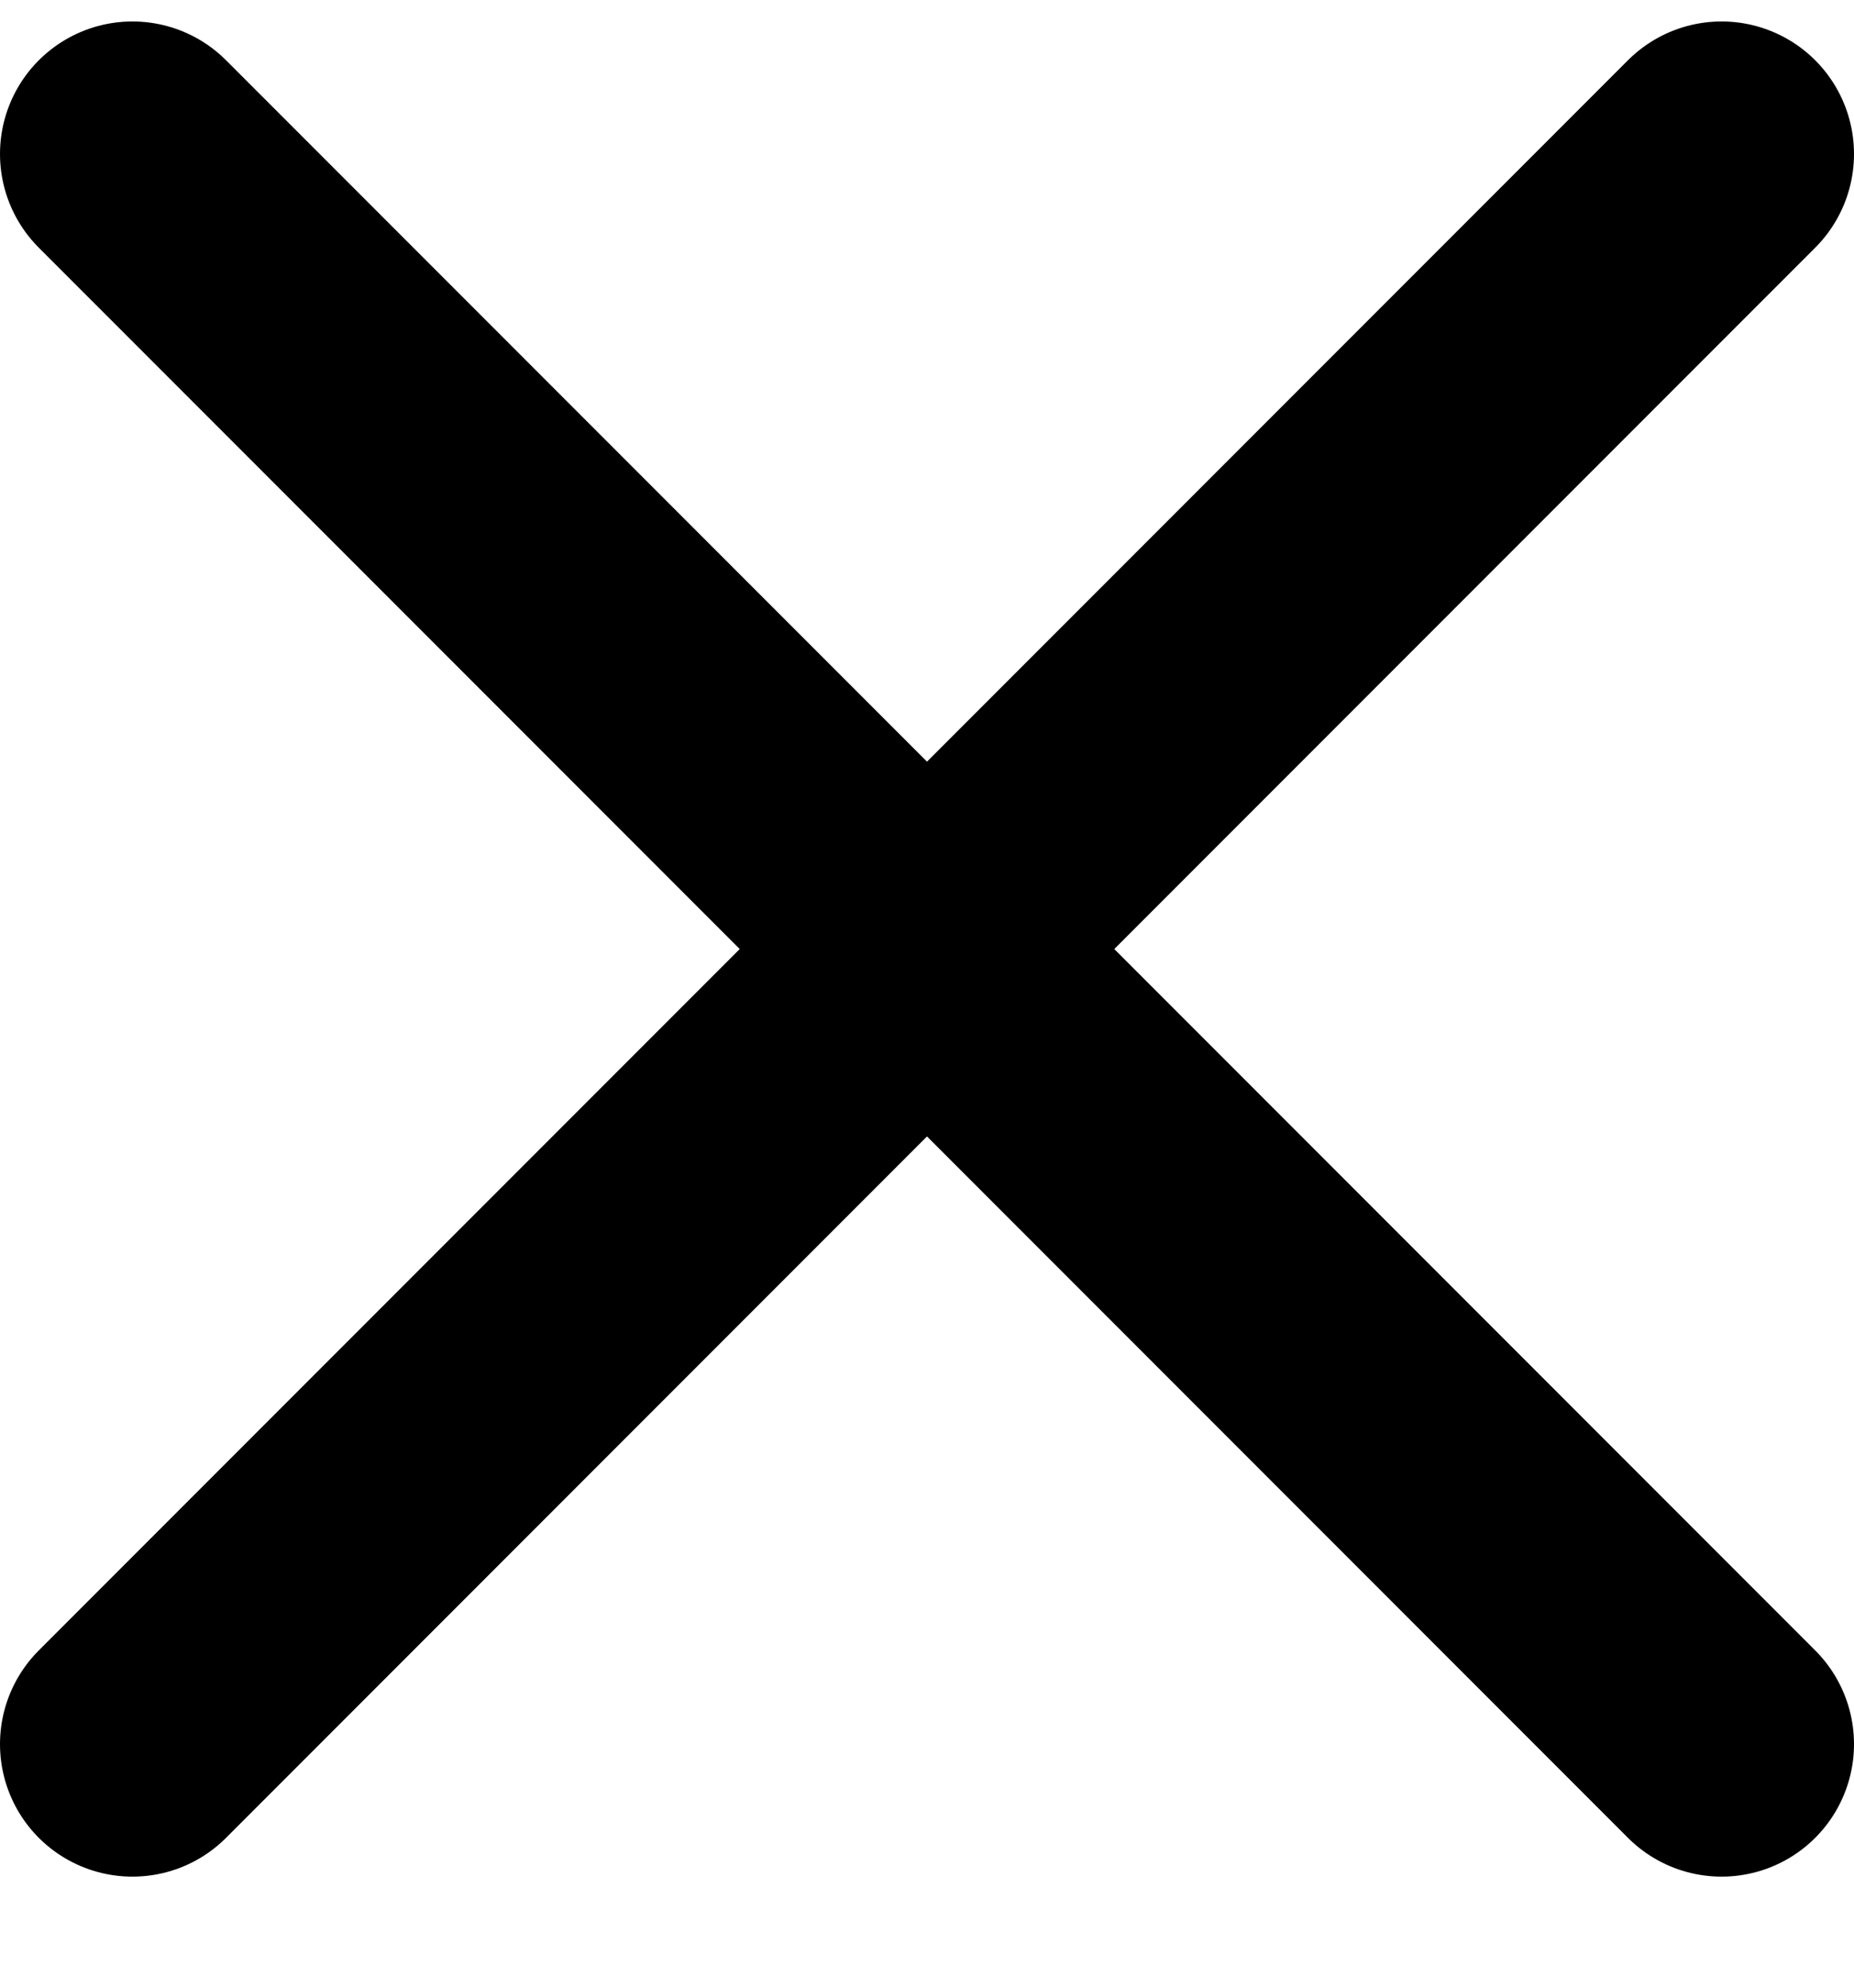 <svg width="14" viewBox="0 0 14 15" fill="none" xmlns="http://www.w3.org/2000/svg">
  <path class="stroke" d="M1 1.162L13 13.162" stroke="current" stroke-width="2" stroke-linecap="round"/>
  <path class="stroke" d="M13 1.162L1 13.162" stroke="current" stroke-width="2" stroke-linecap="round"/>
</svg>

